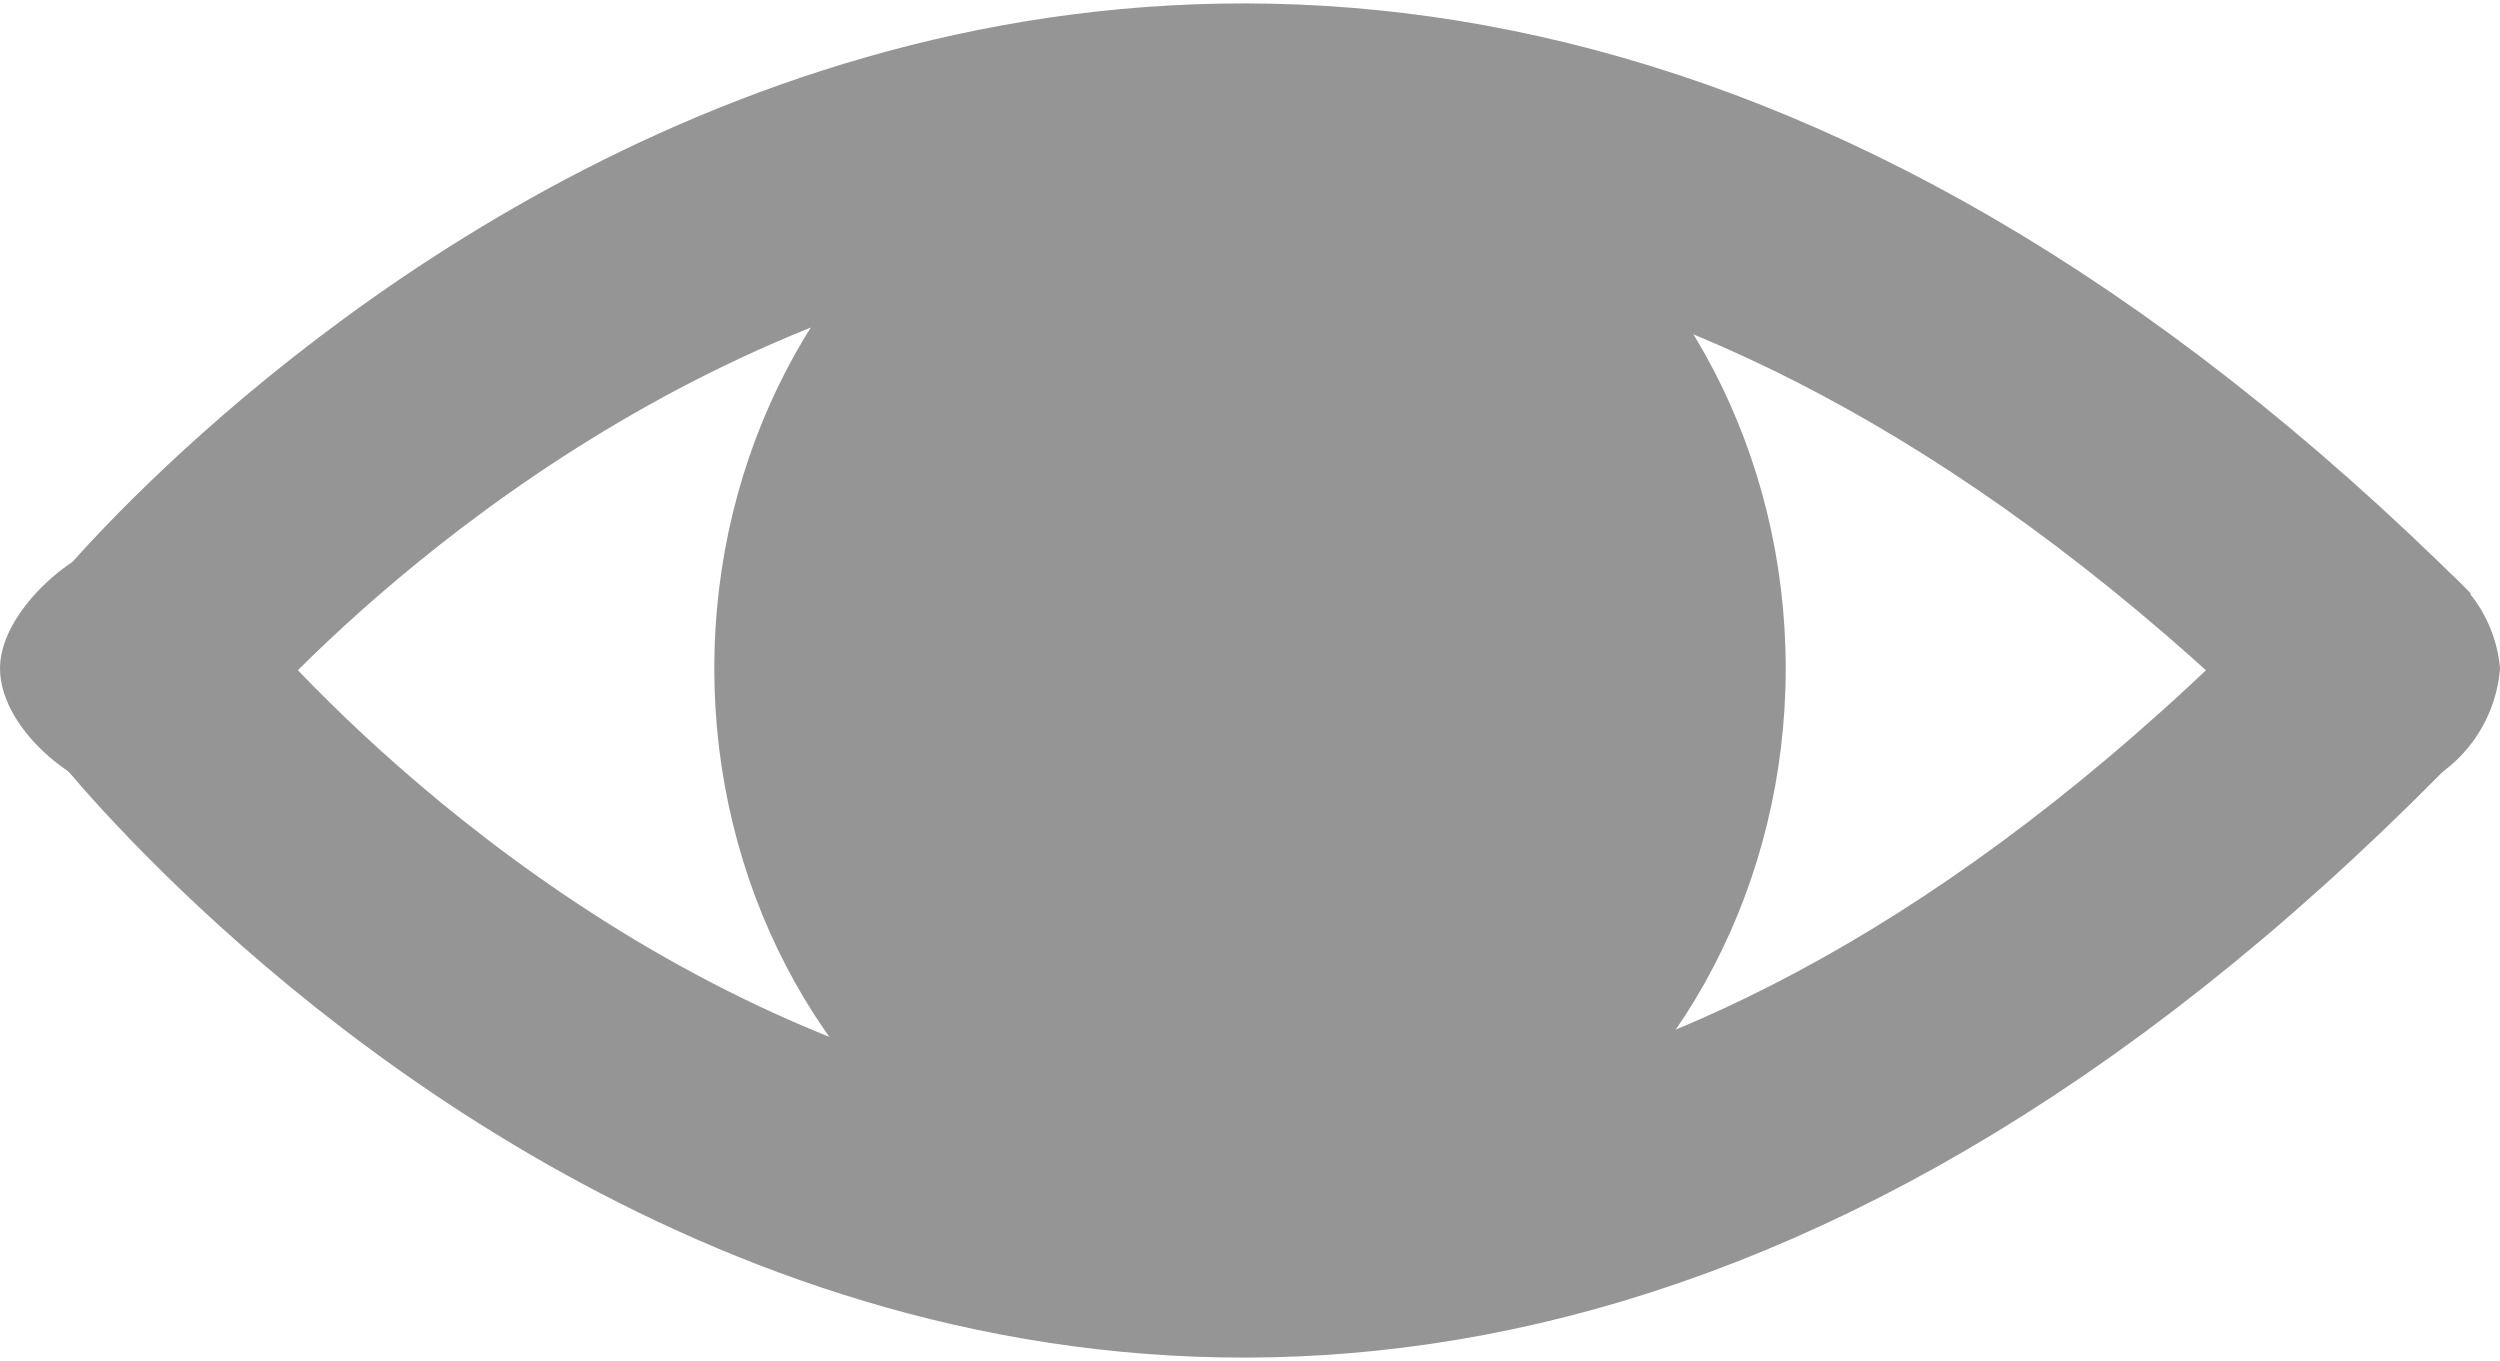 <svg xmlns="http://www.w3.org/2000/svg" viewBox="0 0 21 11.436">
  <defs>
    <style>
      .cls-1 {
        fill: none;
        stroke: #959595;
        stroke-width: 2px;
      }

      .cls-2 {
        fill: #959595;
      }
    </style>
  </defs>
  <g id="Group_8636" data-name="Group 8636" transform="translate(-77 -747.386)">
    <path id="Path_9528" data-name="Path 9528" class="cls-1" d="M-5566.588,1007.918s8.389-10.239,18.821.161" transform="translate(5644.816 -255)"/>
    <path id="Path_9529" data-name="Path 9529" class="cls-1" d="M-5566.588,1003.583s8.389,10.695,18.822-.168" transform="translate(5644.815 -250.497)"/>
    <ellipse id="Ellipse_2182" data-name="Ellipse 2182" class="cls-2" cx="4.5" cy="5" rx="4.5" ry="5" transform="translate(83 748)"/>
    <path id="Path_9531" data-name="Path 9531" class="cls-2" d="M.881-.057A1.158,1.158,0,0,1,2,1,1.194,1.194,0,0,1,.881,2.1.994.994,0,0,1,0,1,.956.956,0,0,1,.881-.057Z" transform="translate(96 752)"/>
    <path id="Path_9530" data-name="Path 9530" class="cls-2" d="M1,0c.169.148,1,.448,1,1s-.757.914-1,1S0,1.552,0,1,.831-.148,1,0Z" transform="translate(77 752)"/>
  </g>
</svg>
